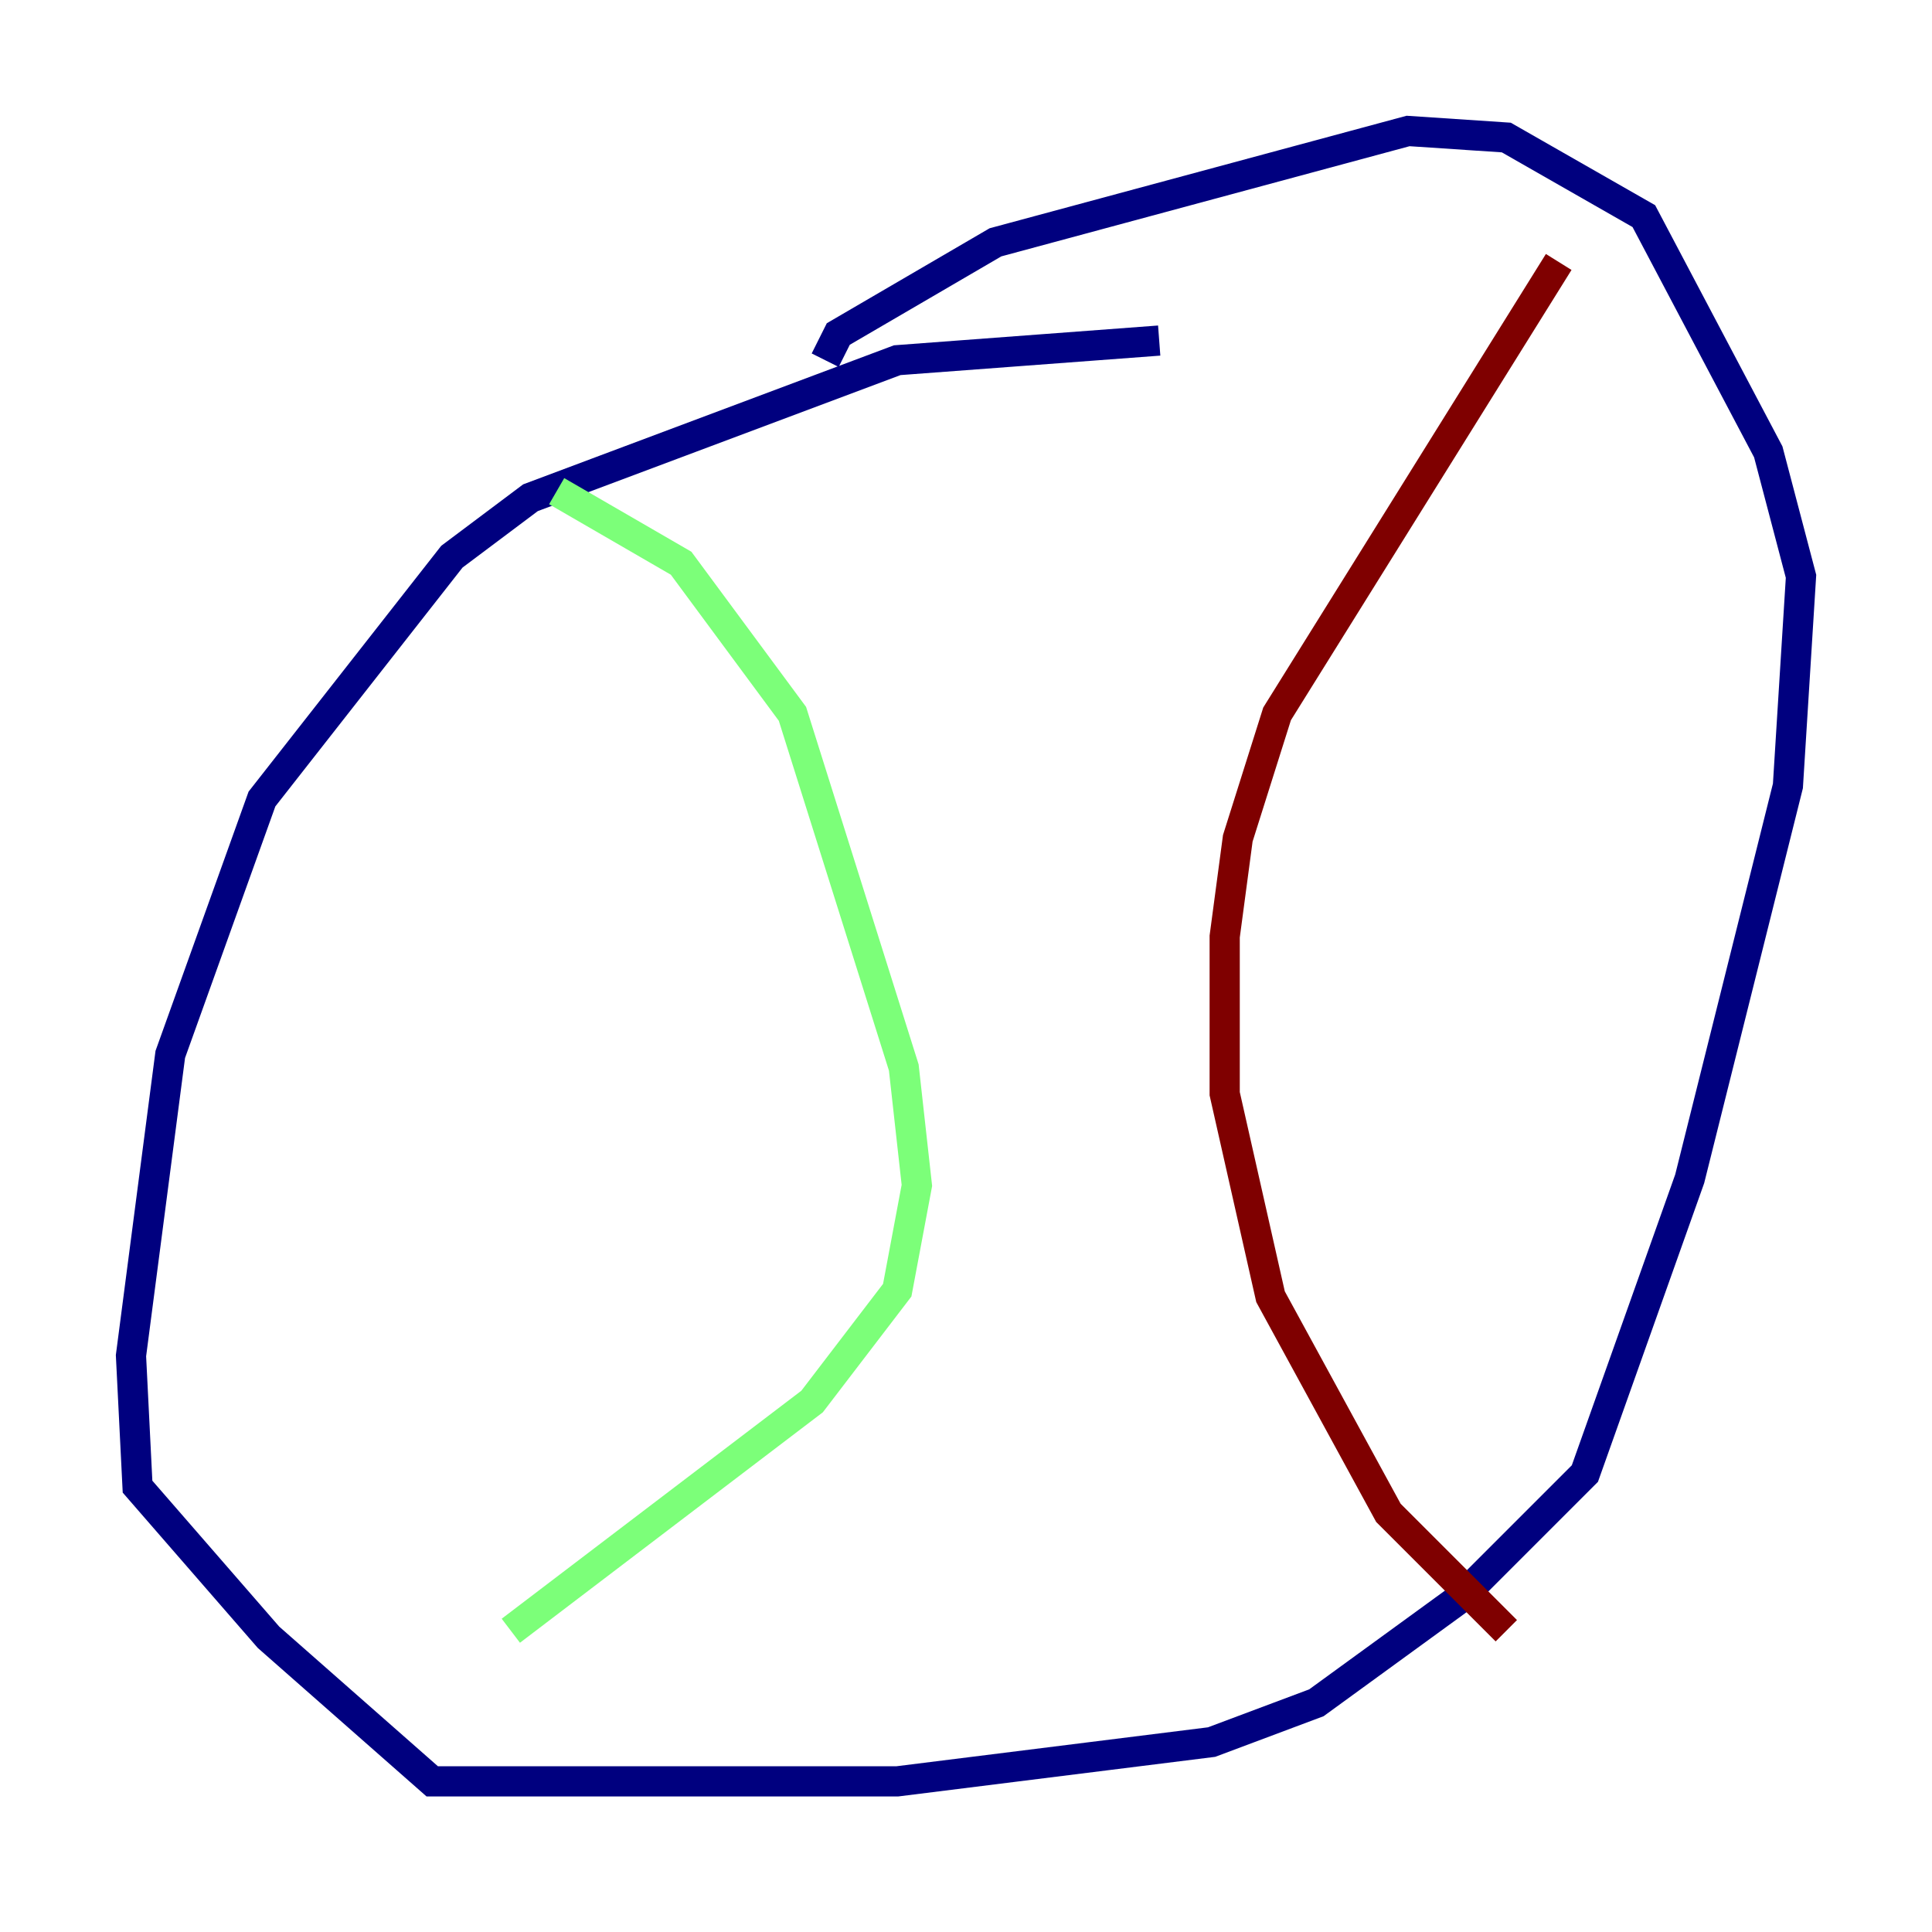 <?xml version="1.0" encoding="utf-8" ?>
<svg baseProfile="tiny" height="128" version="1.2" viewBox="0,0,128,128" width="128" xmlns="http://www.w3.org/2000/svg" xmlns:ev="http://www.w3.org/2001/xml-events" xmlns:xlink="http://www.w3.org/1999/xlink"><defs /><polyline fill="none" points="76.8,22.563 59.444,23.864 35.146,32.976 29.939,36.881 17.356,52.936 11.281,69.858 8.678,89.817 9.112,98.495 17.79,108.475 28.637,118.02 59.444,118.02 80.271,115.417 87.214,112.814 96.759,105.871 105.003,97.627 111.946,78.102 118.454,52.068 119.322,38.183 117.153,29.939 108.909,14.319 99.797,9.112 93.288,8.678 65.953,16.054 55.539,22.129 54.671,23.864" stroke="#00007f" stroke-width="2" /><polyline fill="none" points="33.844,108.041 53.803,92.854 59.444,85.478 60.746,78.536 59.878,70.725 52.502,47.295 45.125,37.315 36.881,32.542" stroke="#7cff79" stroke-width="2" /><polyline fill="none" points="103.268,17.356 84.61,47.295 82.007,55.539 81.139,62.047 81.139,72.461 84.176,85.912 91.986,100.231 99.797,108.041" stroke="#7f0000" stroke-width="2" /></svg>